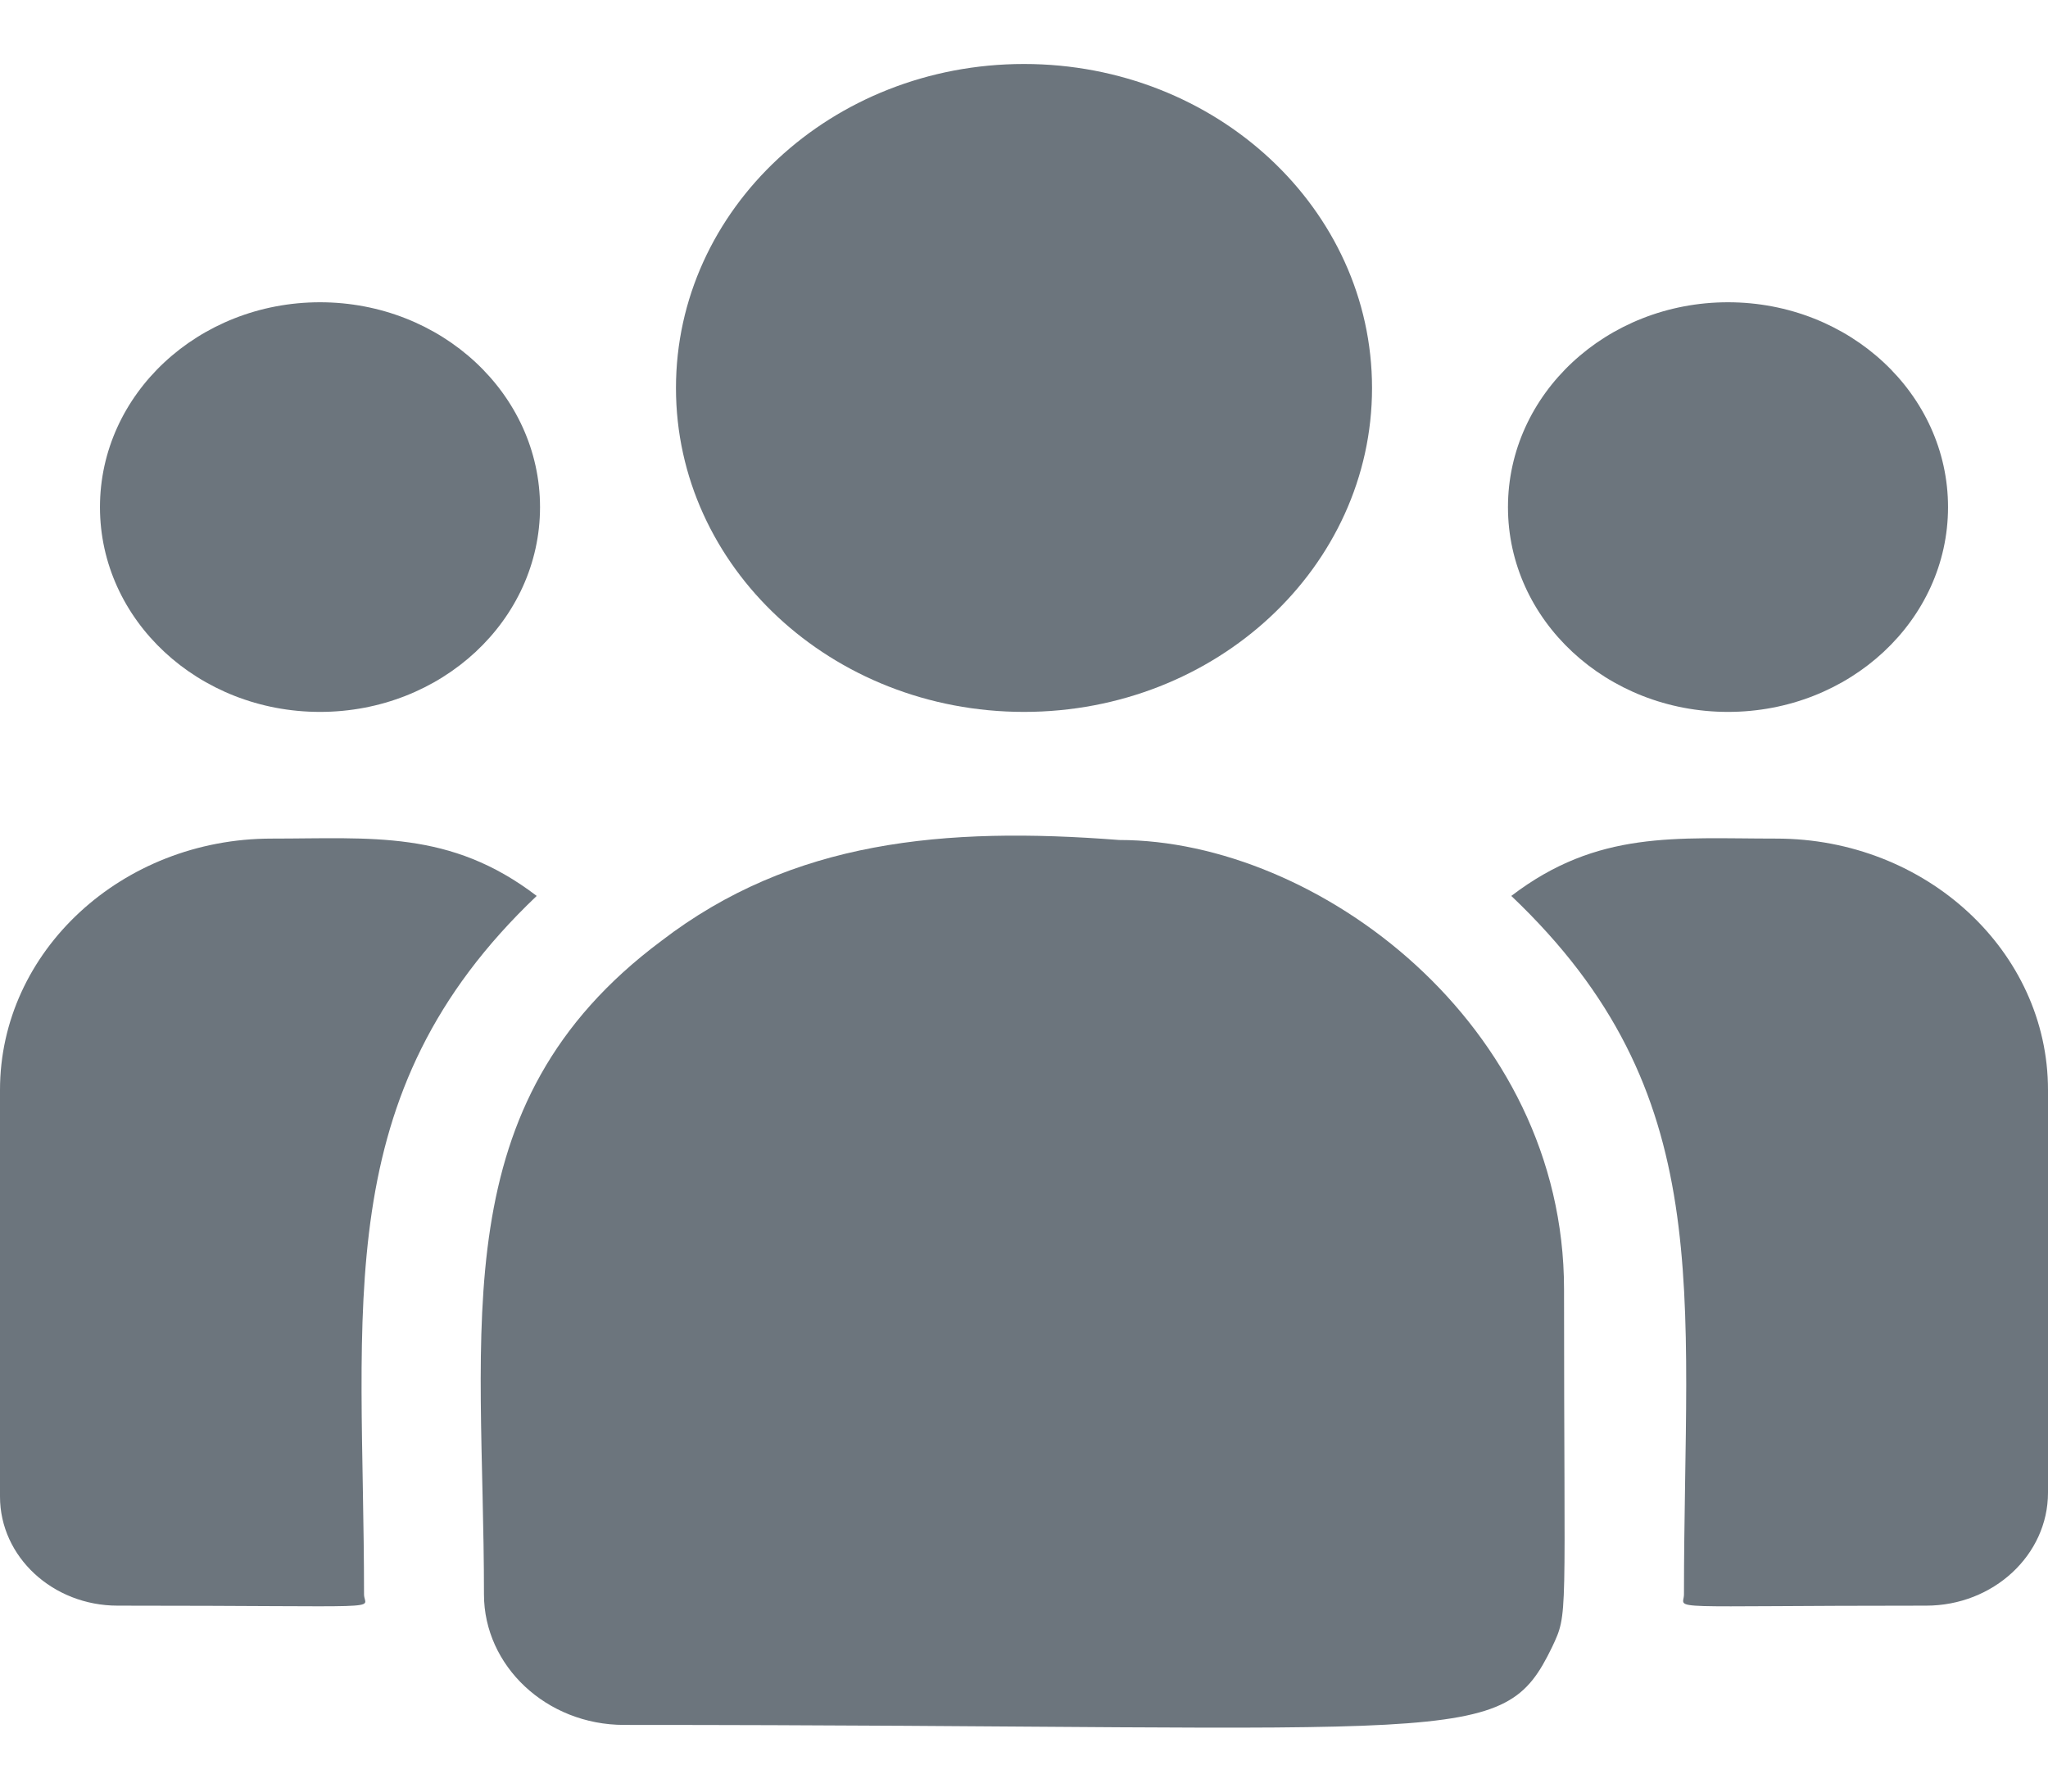 <svg width="16" height="14" viewBox="0 0 16 14" fill="none" xmlns="http://www.w3.org/2000/svg">
<path d="M8 5.563C9.502 5.563 10.719 4.43 10.719 3.032C10.719 1.633 9.502 0.5 8 0.5C6.498 0.5 5.281 1.633 5.281 3.032C5.281 4.43 6.498 5.563 8 5.563Z" fill="#6C757D"/>
<path d="M13.5 5.563C14.449 5.563 15.219 4.847 15.219 3.963C15.219 3.079 14.449 2.362 13.5 2.362C12.551 2.362 11.781 3.079 11.781 3.963C11.781 4.847 12.551 5.563 13.5 5.563Z" fill="#6C757D"/>
<path d="M2.5 5.563C3.449 5.563 4.219 4.847 4.219 3.963C4.219 3.079 3.449 2.362 2.5 2.362C1.551 2.362 0.781 3.079 0.781 3.963C0.781 4.847 1.551 5.563 2.5 5.563Z" fill="#6C757D"/>
<path d="M4.193 7.001C3.517 6.484 2.904 6.553 2.122 6.553C0.952 6.553 0 7.434 0 8.517V11.695C0 12.165 0.412 12.547 0.919 12.547C3.107 12.547 2.844 12.584 2.844 12.459C2.844 10.207 2.557 8.556 4.193 7.001Z" fill="#6C757D"/>
<path d="M8.744 6.564C7.378 6.458 6.19 6.566 5.166 7.353C3.451 8.632 3.781 10.353 3.781 12.459C3.781 13.017 4.268 13.479 4.876 13.479C11.472 13.479 11.735 13.677 12.126 12.87C12.254 12.597 12.219 12.684 12.219 10.074C12.219 8.002 10.291 6.564 8.744 6.564Z" fill="#6C757D"/>
<path d="M13.878 6.553C13.092 6.553 12.482 6.485 11.807 7.001C13.431 8.544 13.156 10.083 13.156 12.459C13.156 12.585 12.937 12.547 15.048 12.547C15.573 12.547 16 12.151 16 11.664V8.517C16 7.434 15.048 6.553 13.878 6.553Z" fill="#6C757D"/>
</svg>
